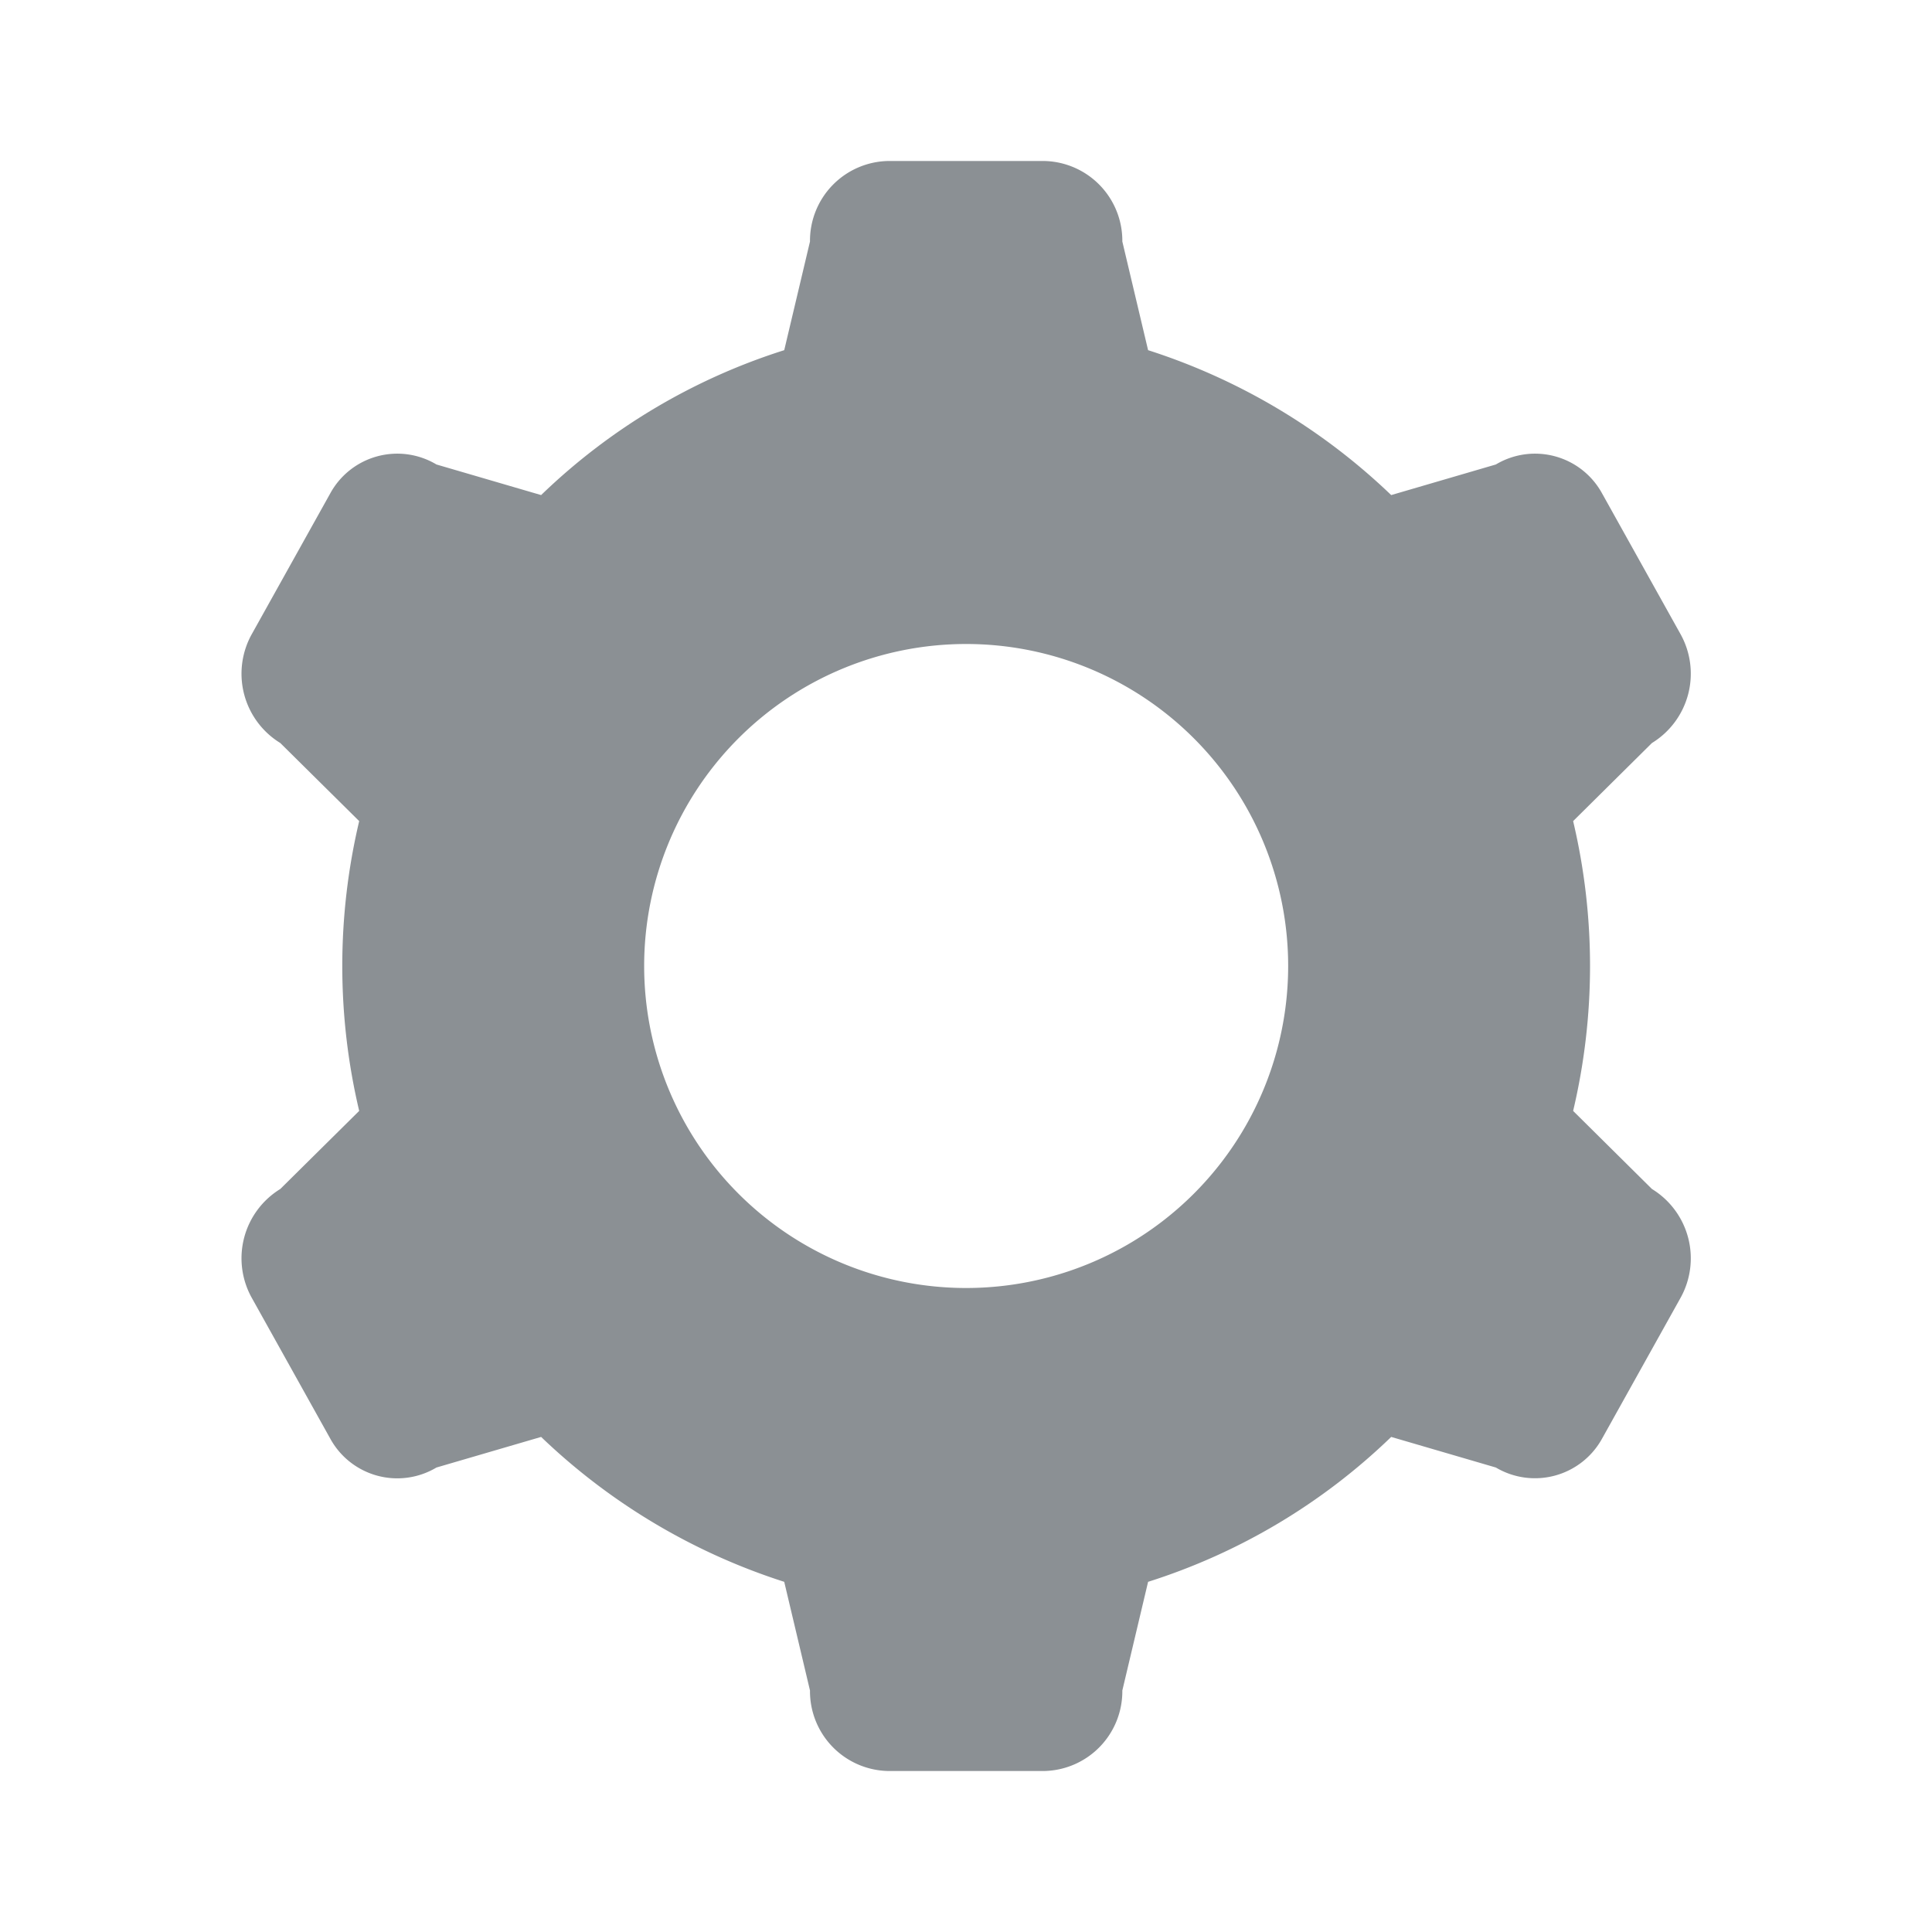 <svg xmlns="http://www.w3.org/2000/svg" width="24" height="24" viewBox="0 0 24 24">
  <g transform="translate(-911 -594)">
    <rect width="24" height="24" transform="translate(911 594)" fill="none"/>
    <path d="M402.519,471.77l-.979-.97a7.819,7.819,0,0,0,0-3.6l.979-.97a1.01,1.01,0,0,0,.351-1.36l-.97-1.74a.949.949,0,0,0-1.32-.36l-1.3.38a7.8,7.8,0,0,0-3.02-1.8l-.32-1.35a.991.991,0,0,0-.97-1h-1.94a.991.991,0,0,0-.97,1l-.32,1.35a7.681,7.681,0,0,0-3.02,1.8l-1.3-.38a.949.949,0,0,0-1.32.36l-.97,1.74a1.01,1.01,0,0,0,.35,1.36l.98.97a7.819,7.819,0,0,0,0,3.6l-.98.97a1.01,1.01,0,0,0-.35,1.36l.97,1.74a.949.949,0,0,0,1.32.36l1.3-.38a7.8,7.8,0,0,0,3.02,1.8l.32,1.35a.991.991,0,0,0,.97,1h1.94a.991.991,0,0,0,.97-1l.32-1.35a7.681,7.681,0,0,0,3.02-1.8l1.3.38a.952.952,0,0,0,1.32-.36l.97-1.74A1.01,1.01,0,0,0,402.519,471.77ZM394,473a4,4,0,1,1,4-4A4,4,0,0,1,394,473Z" transform="translate(529.002 137)" fill="#8b9094"/>
  </g>
</svg>
